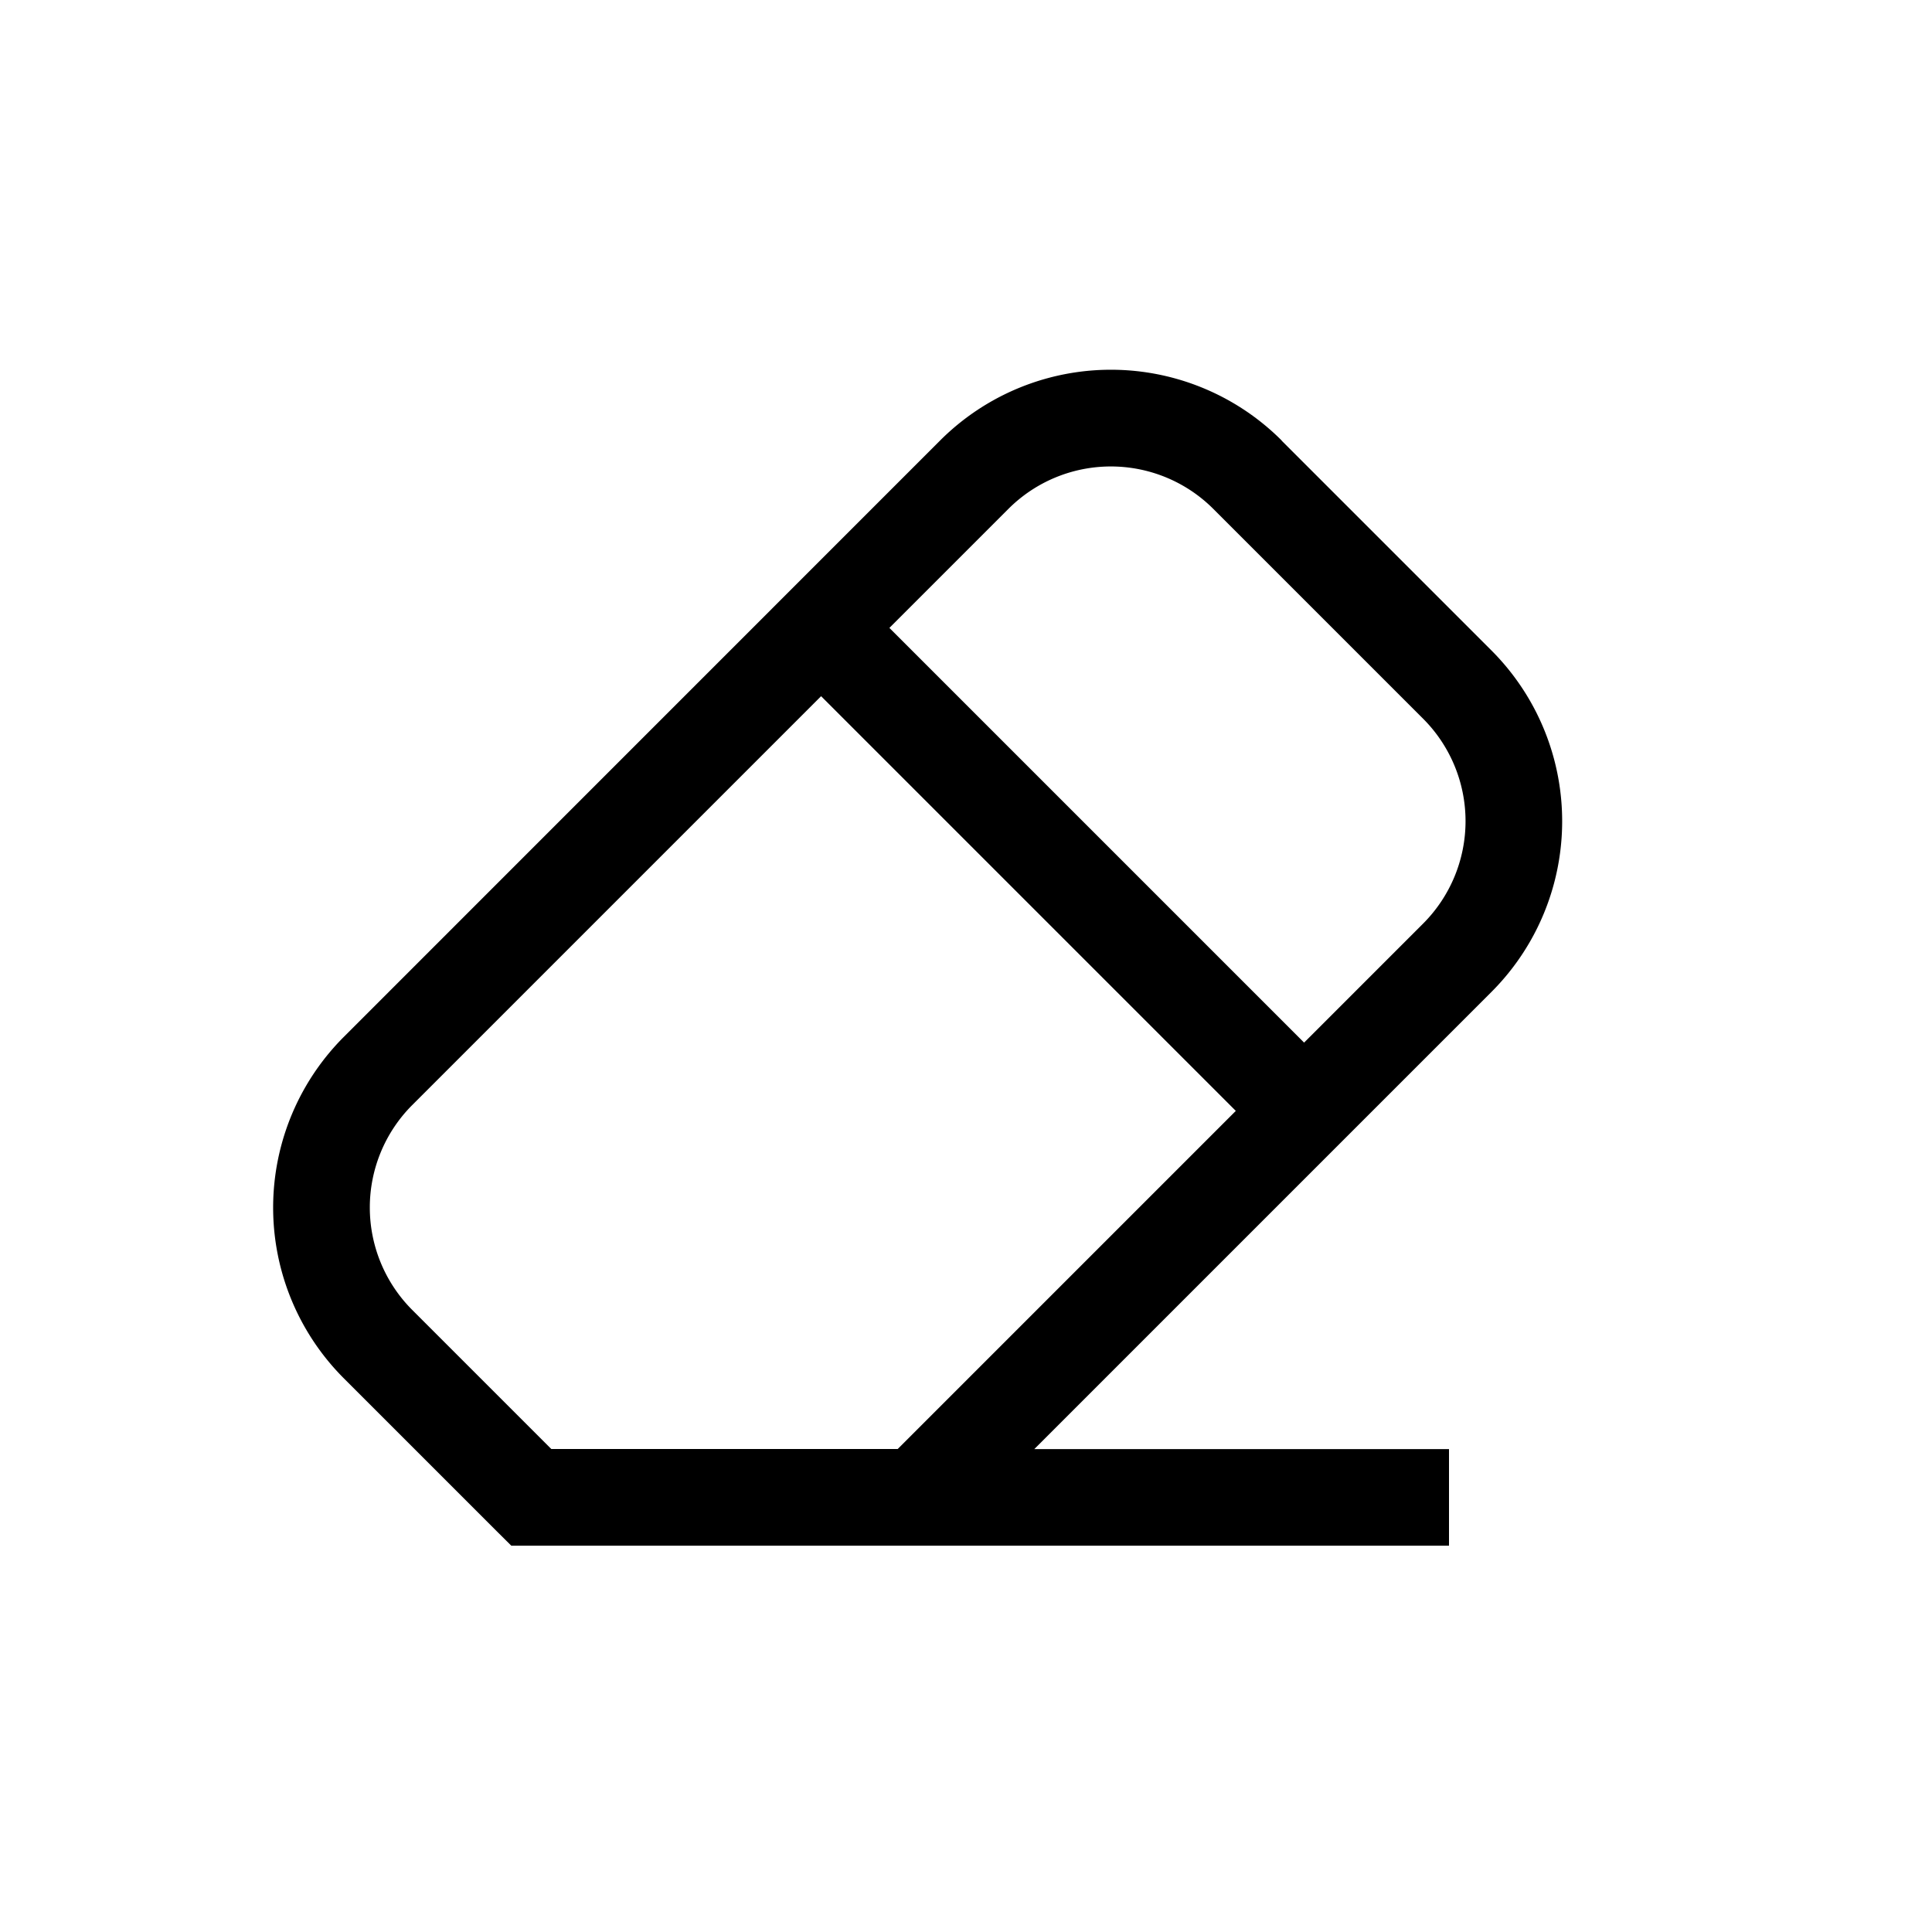 <svg xmlns="http://www.w3.org/2000/svg" width="20" height="20" fill="none" viewBox="0 0 20 20">
  <path fill="#000" fill-rule="evenodd" d="M13.268 4.56a2.5 2.5 0 0 0-3.536 0L3.56 10.733a2.5 2.5 0 0 0 0 3.536l1.586 1.586.147.146H15v-1h-4.293l4.732-4.732a2.5 2.5 0 0 0 0-3.536l-2.171-2.171ZM9.293 15l3.5-3.5L8.5 7.207 4.267 11.44a1.5 1.5 0 0 0 0 2.12L5.707 15h3.586Zm-.086-8.5 4.293 4.293 1.232-1.232a1.5 1.5 0 0 0 0-2.121L12.56 5.268a1.5 1.5 0 0 0-2.121 0L9.207 6.5Z" clip-rule="evenodd"/>
</svg>
